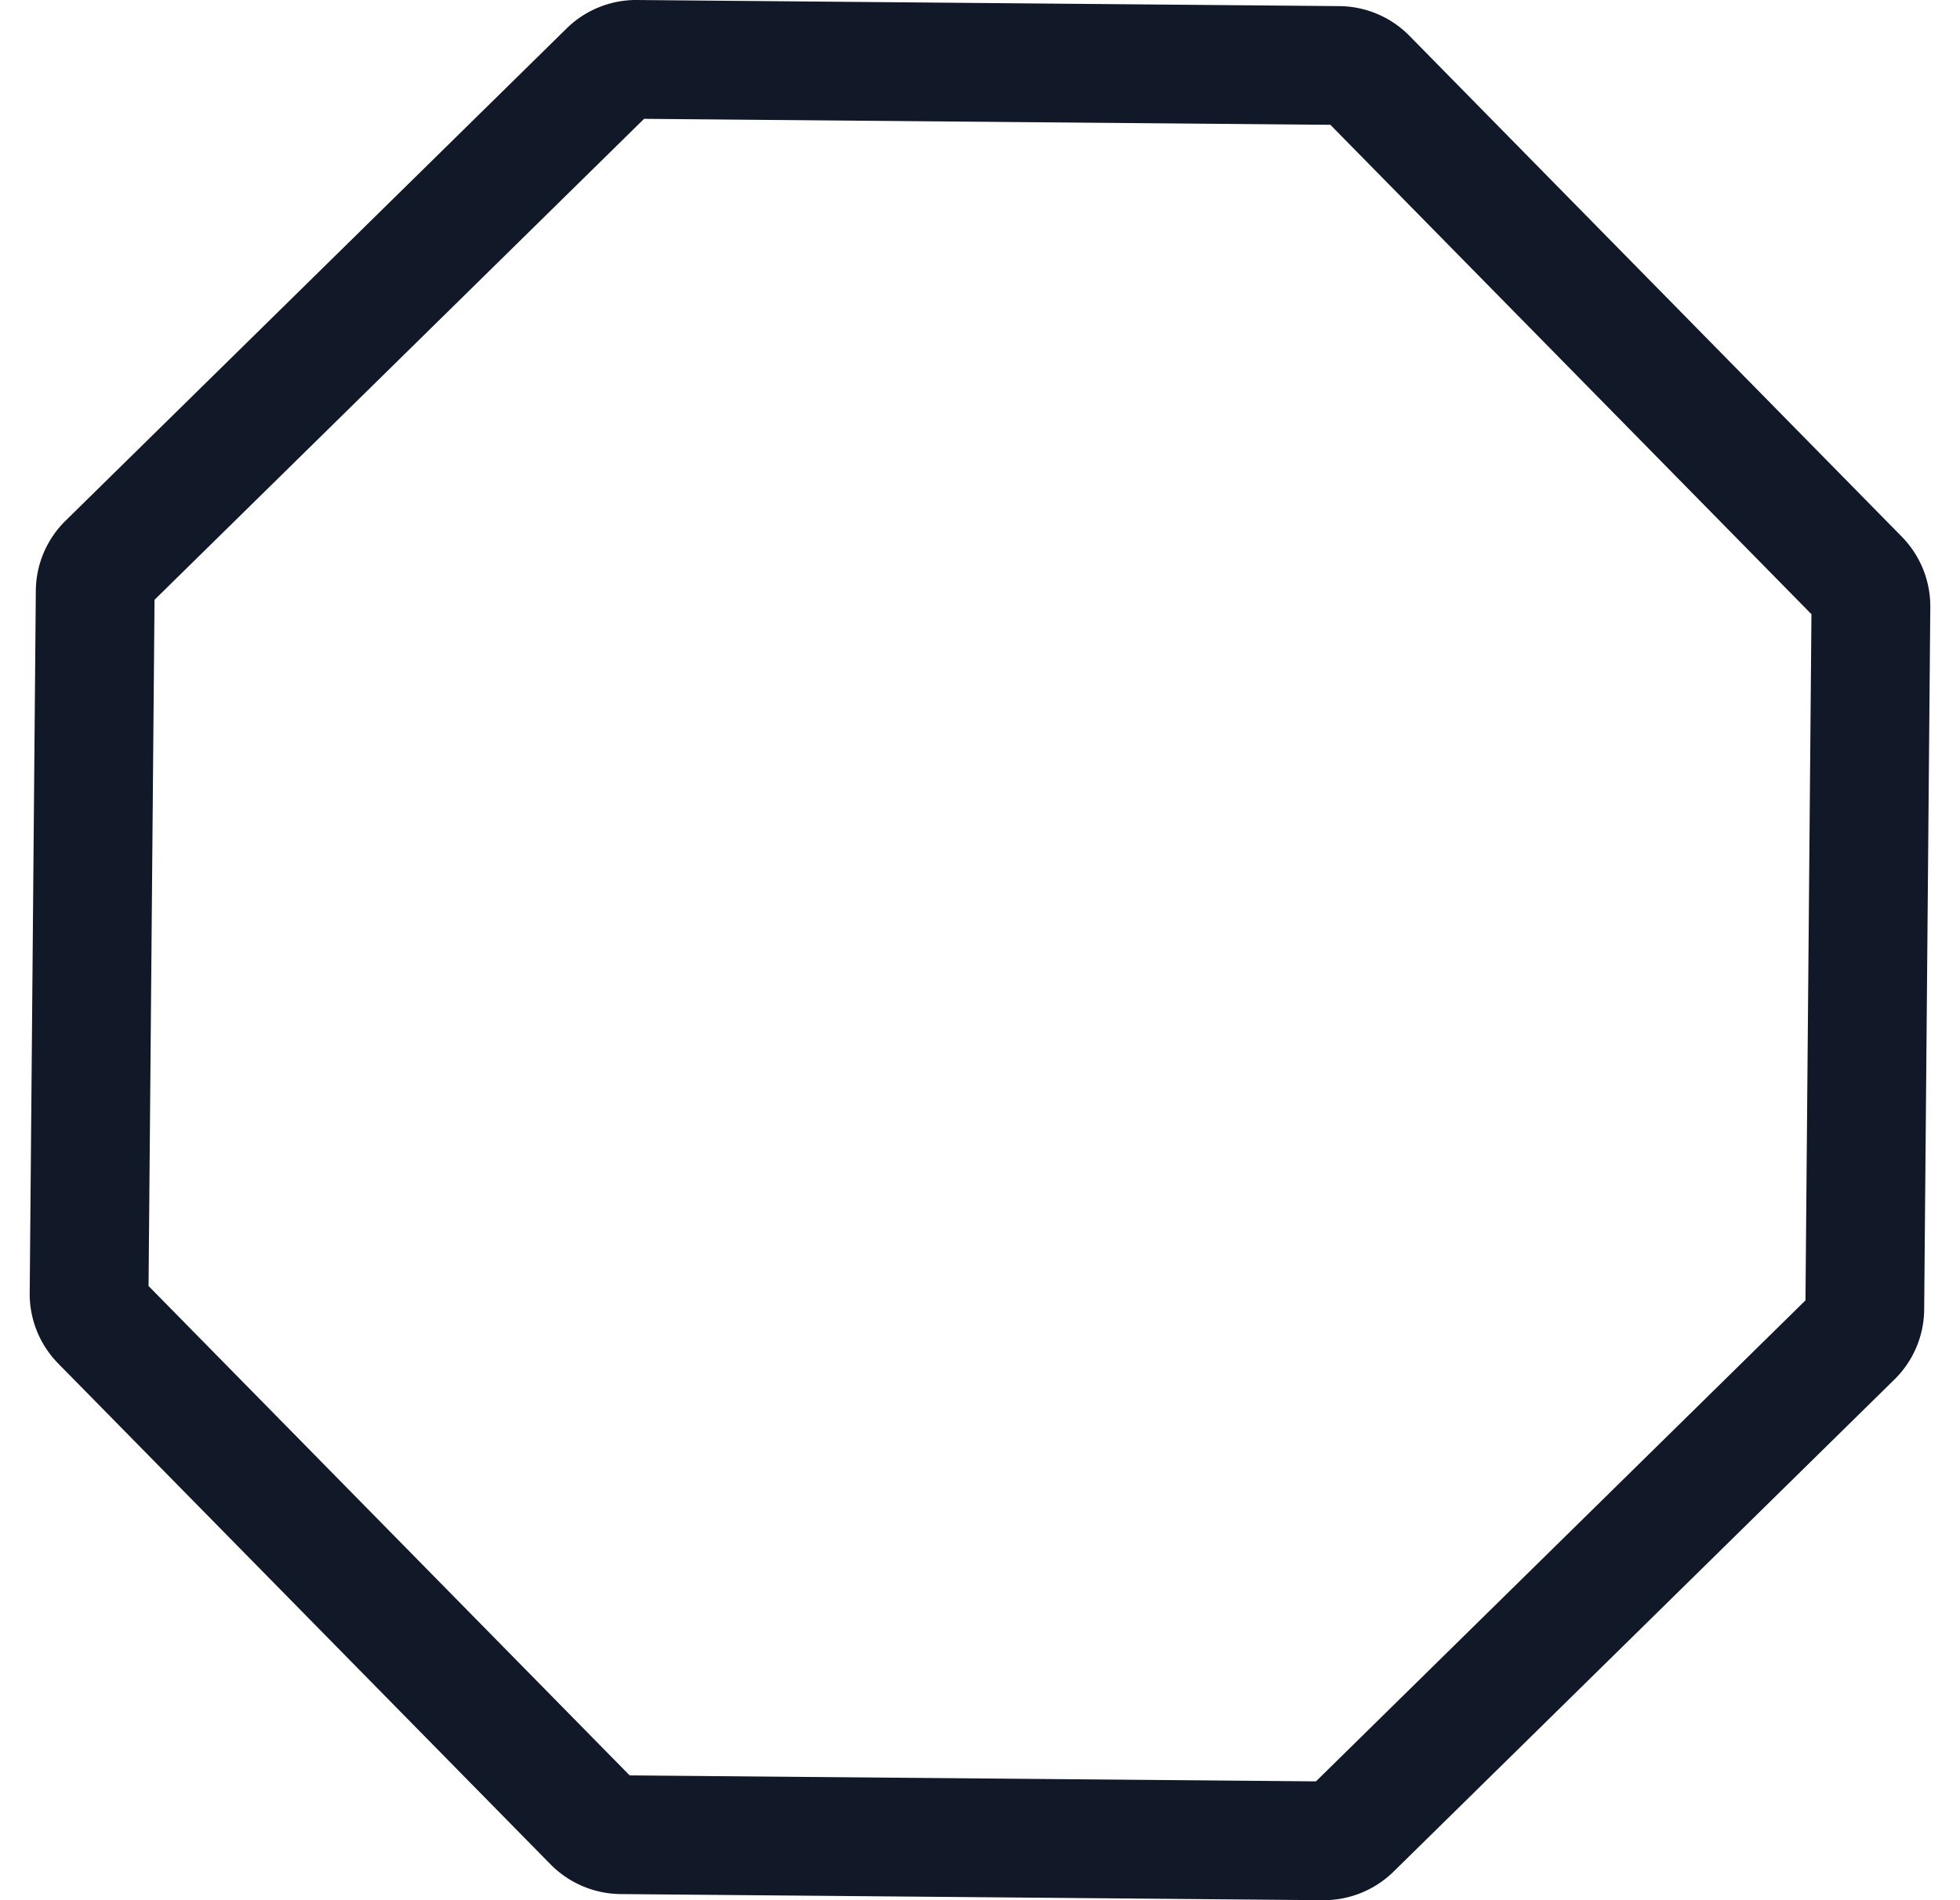 <svg xmlns="http://www.w3.org/2000/svg" width="33" height="32" fill="none" viewBox="0 0 33 32"><path stroke="#111827" stroke-linejoin="round" stroke-width="2" d="M22.543 1.103c.179.002.35.074.475.202l8.289 8.434c.125.128.195.3.193.479l-.103 11.825a.67.67 0 0 1-.202.475l-8.434 8.289a.68.68 0 0 1-.479.193l-11.825-.103a.68.68 0 0 1-.475-.202l-8.289-8.434a.67.67 0 0 1-.193-.479l.103-11.825a.67.67 0 0 1 .202-.475l8.435-8.289A.67.67 0 0 1 10.718 1z"/></svg>